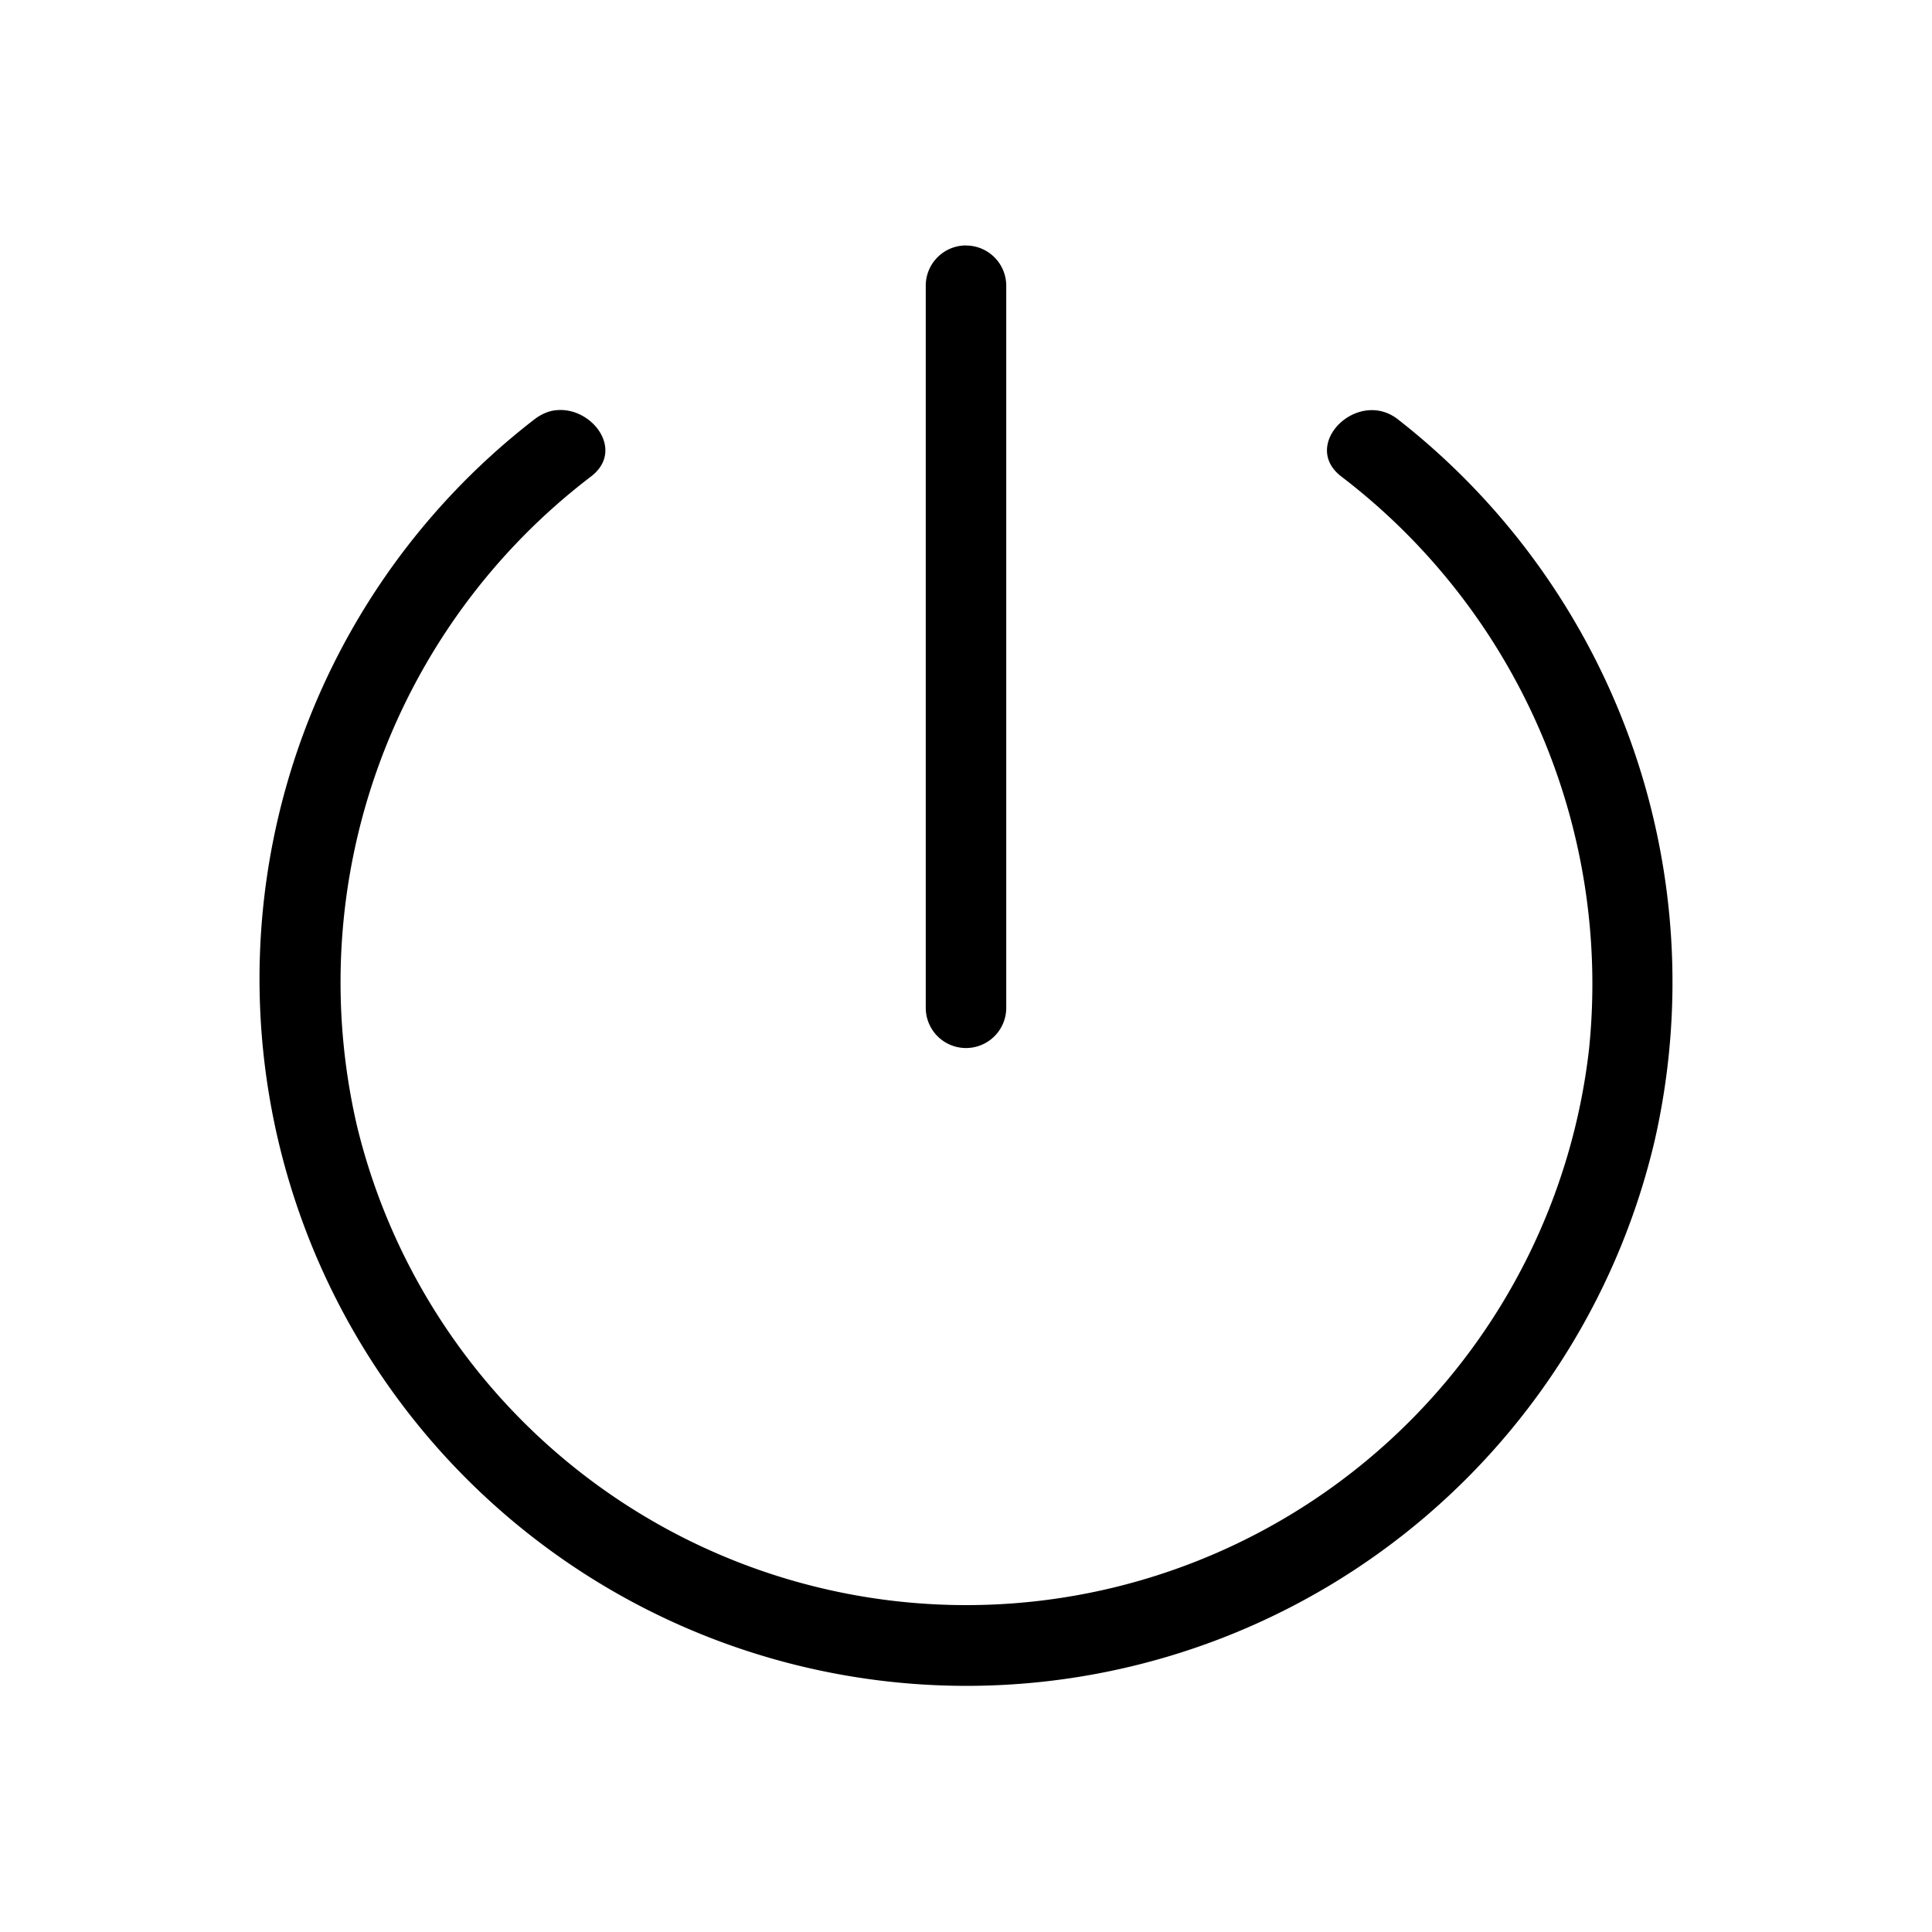 <svg xmlns="http://www.w3.org/2000/svg" viewBox="0 0 24 24"><path d="M12 3.049a.5.5 0 0 0-.5.5v8.97a.5.5 0 0 0 1 0V3.55a.5.5 0 0 0-.5-.5zM6.934 5.094q-.152.006-.295.115a8.782 8.782 0 1 0 13.916 8.96 8.87 8.87 0 0 0-3.19-8.96c-.5-.39-1.214.312-.707.707a7.93 7.93 0 0 1 3.082 7.113 7.787 7.787 0 0 1-15.306.955 7.9 7.9 0 0 1 2.912-8.068c.412-.32.019-.847-.412-.822z"/></svg>